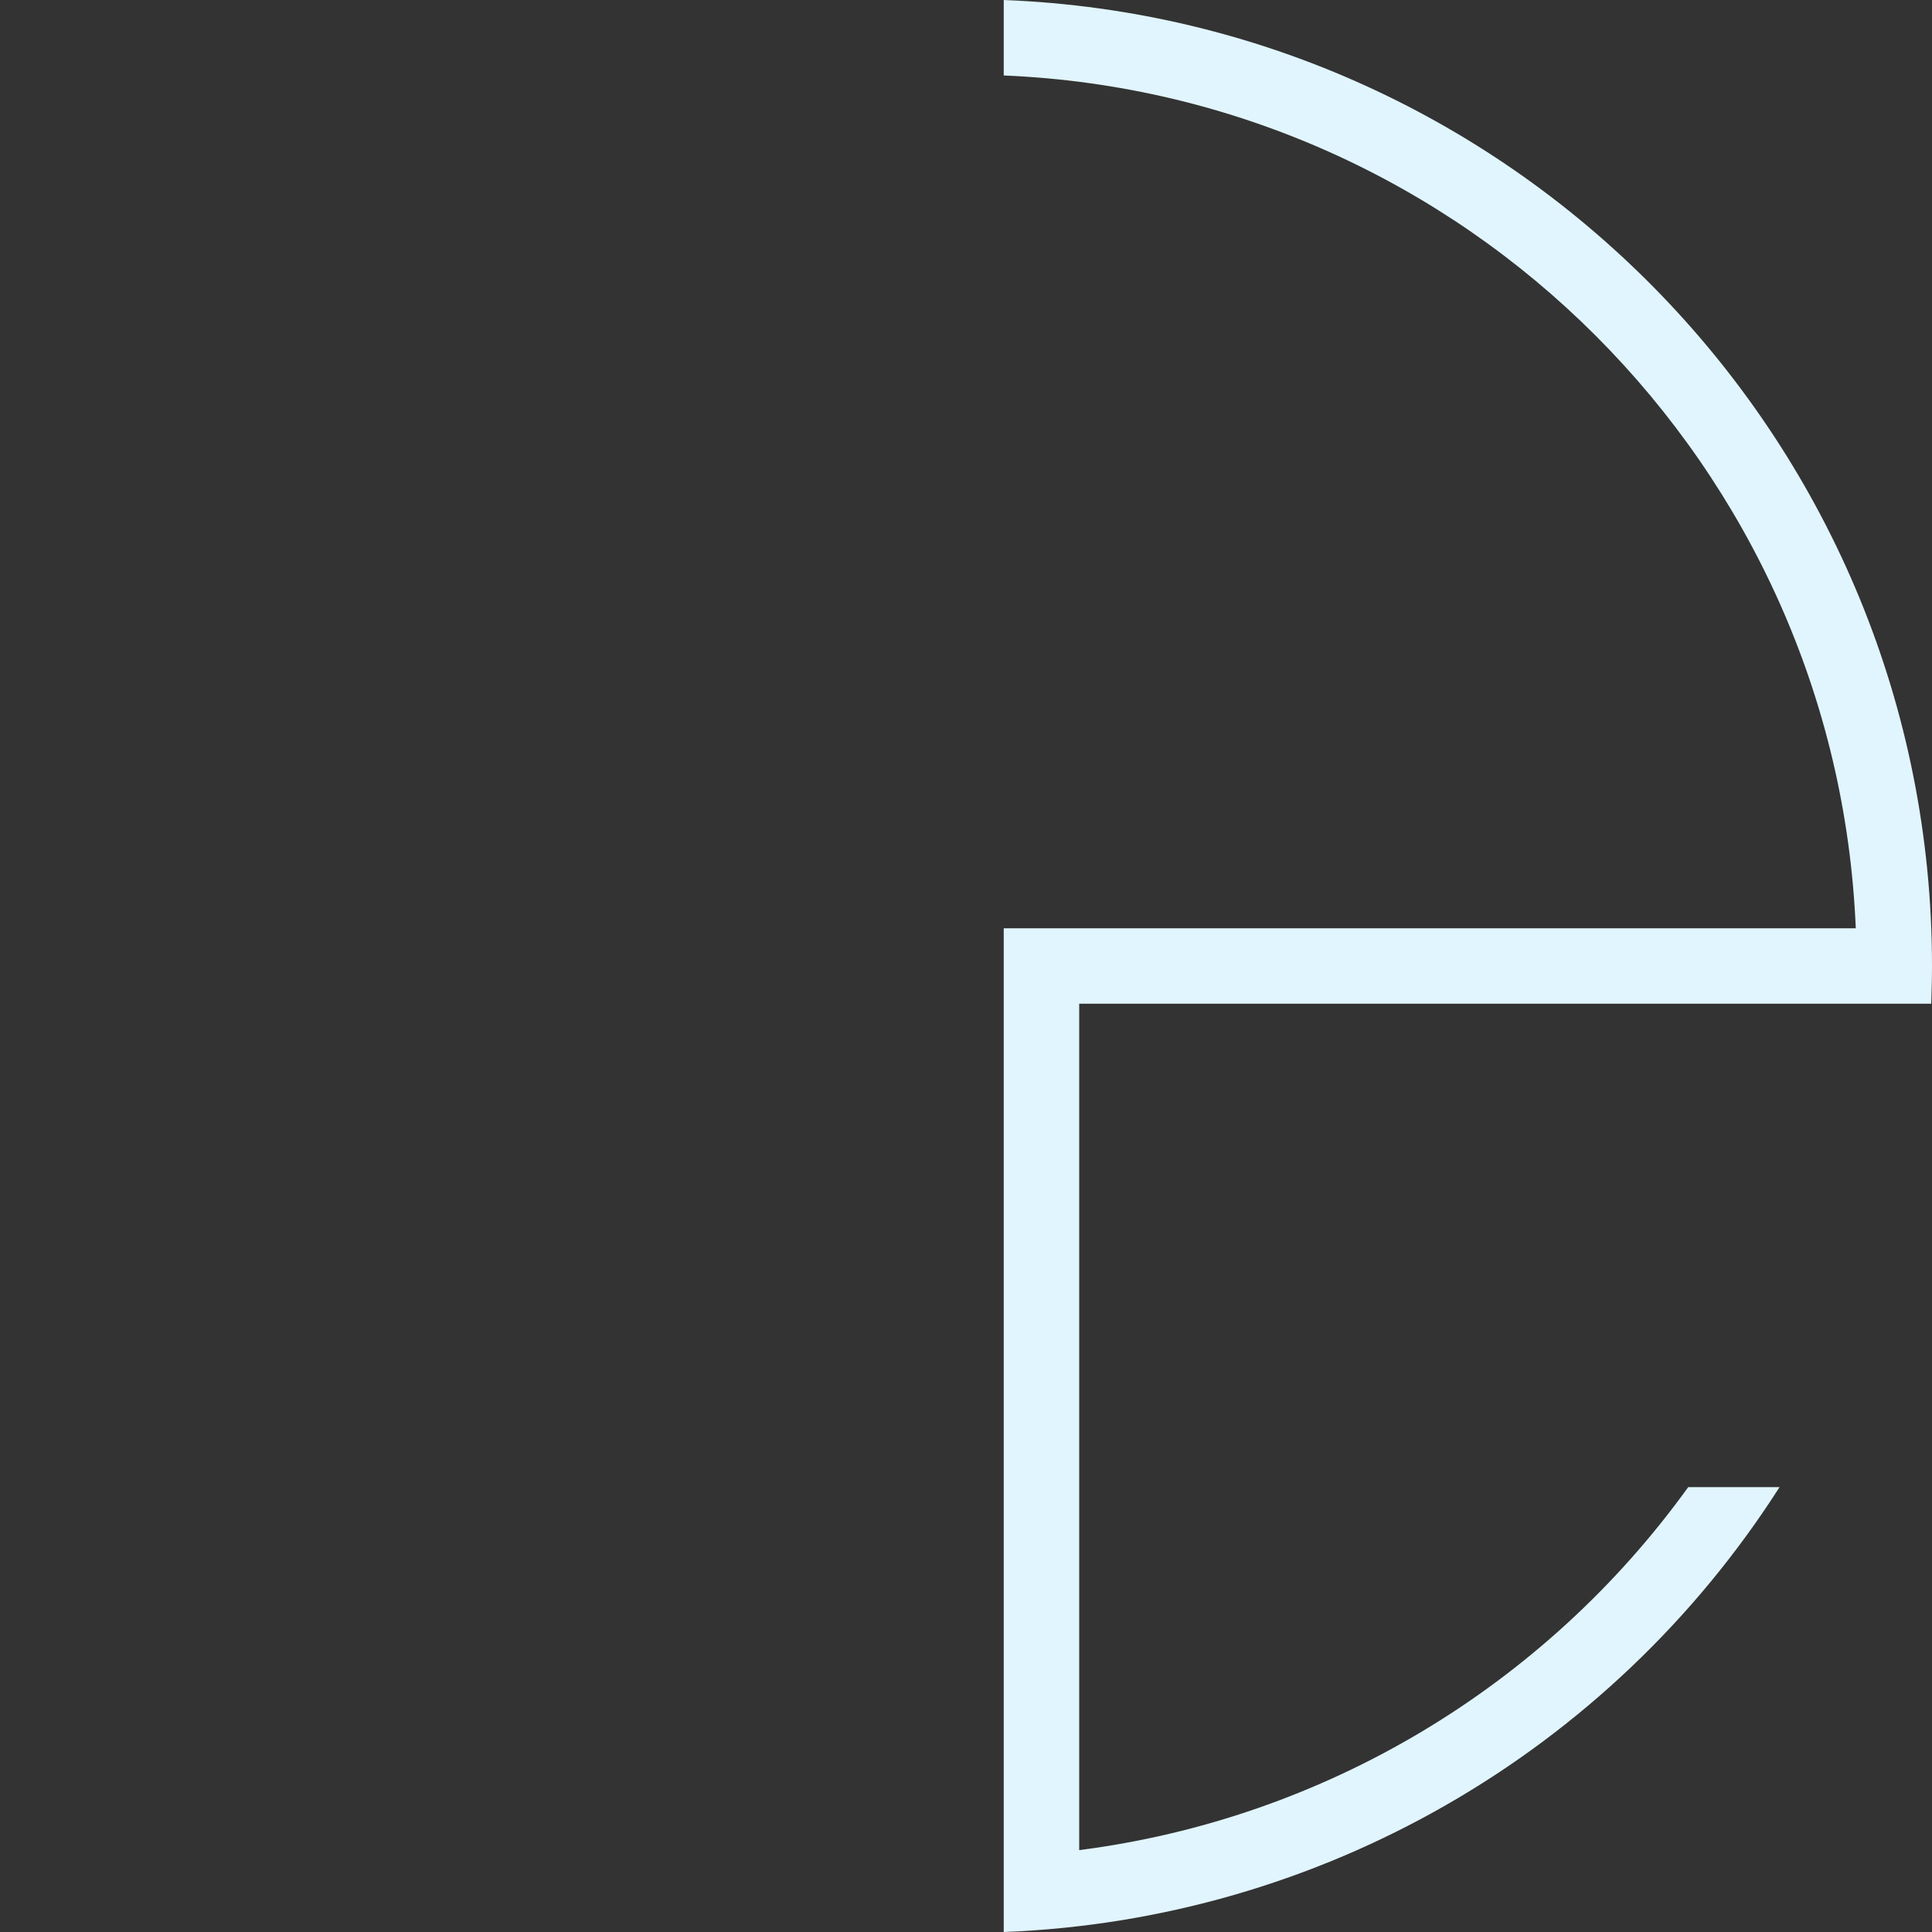 <svg xmlns="http://www.w3.org/2000/svg" viewBox="0 0 512 512" enable-background="new 0 0 512 512">
    <rect x="0" y="0" width="512" height="512" fill="#333333" stroke="none"/>
    <path fill="#e1f5fe"
          d="M447.4 394.1c-38.2 53-96.6 87.9-161.4 96.2v-224.3h225.8c.1-3.3.2-6.7.2-10 0-138.1-109.3-250.7-246-256v20c122.4 5.1 220.7 103.5 225.8 226h-225.8v266c83.7-3.2 160.5-47.3 205.6-117.9h-24.2z"/>
</svg>